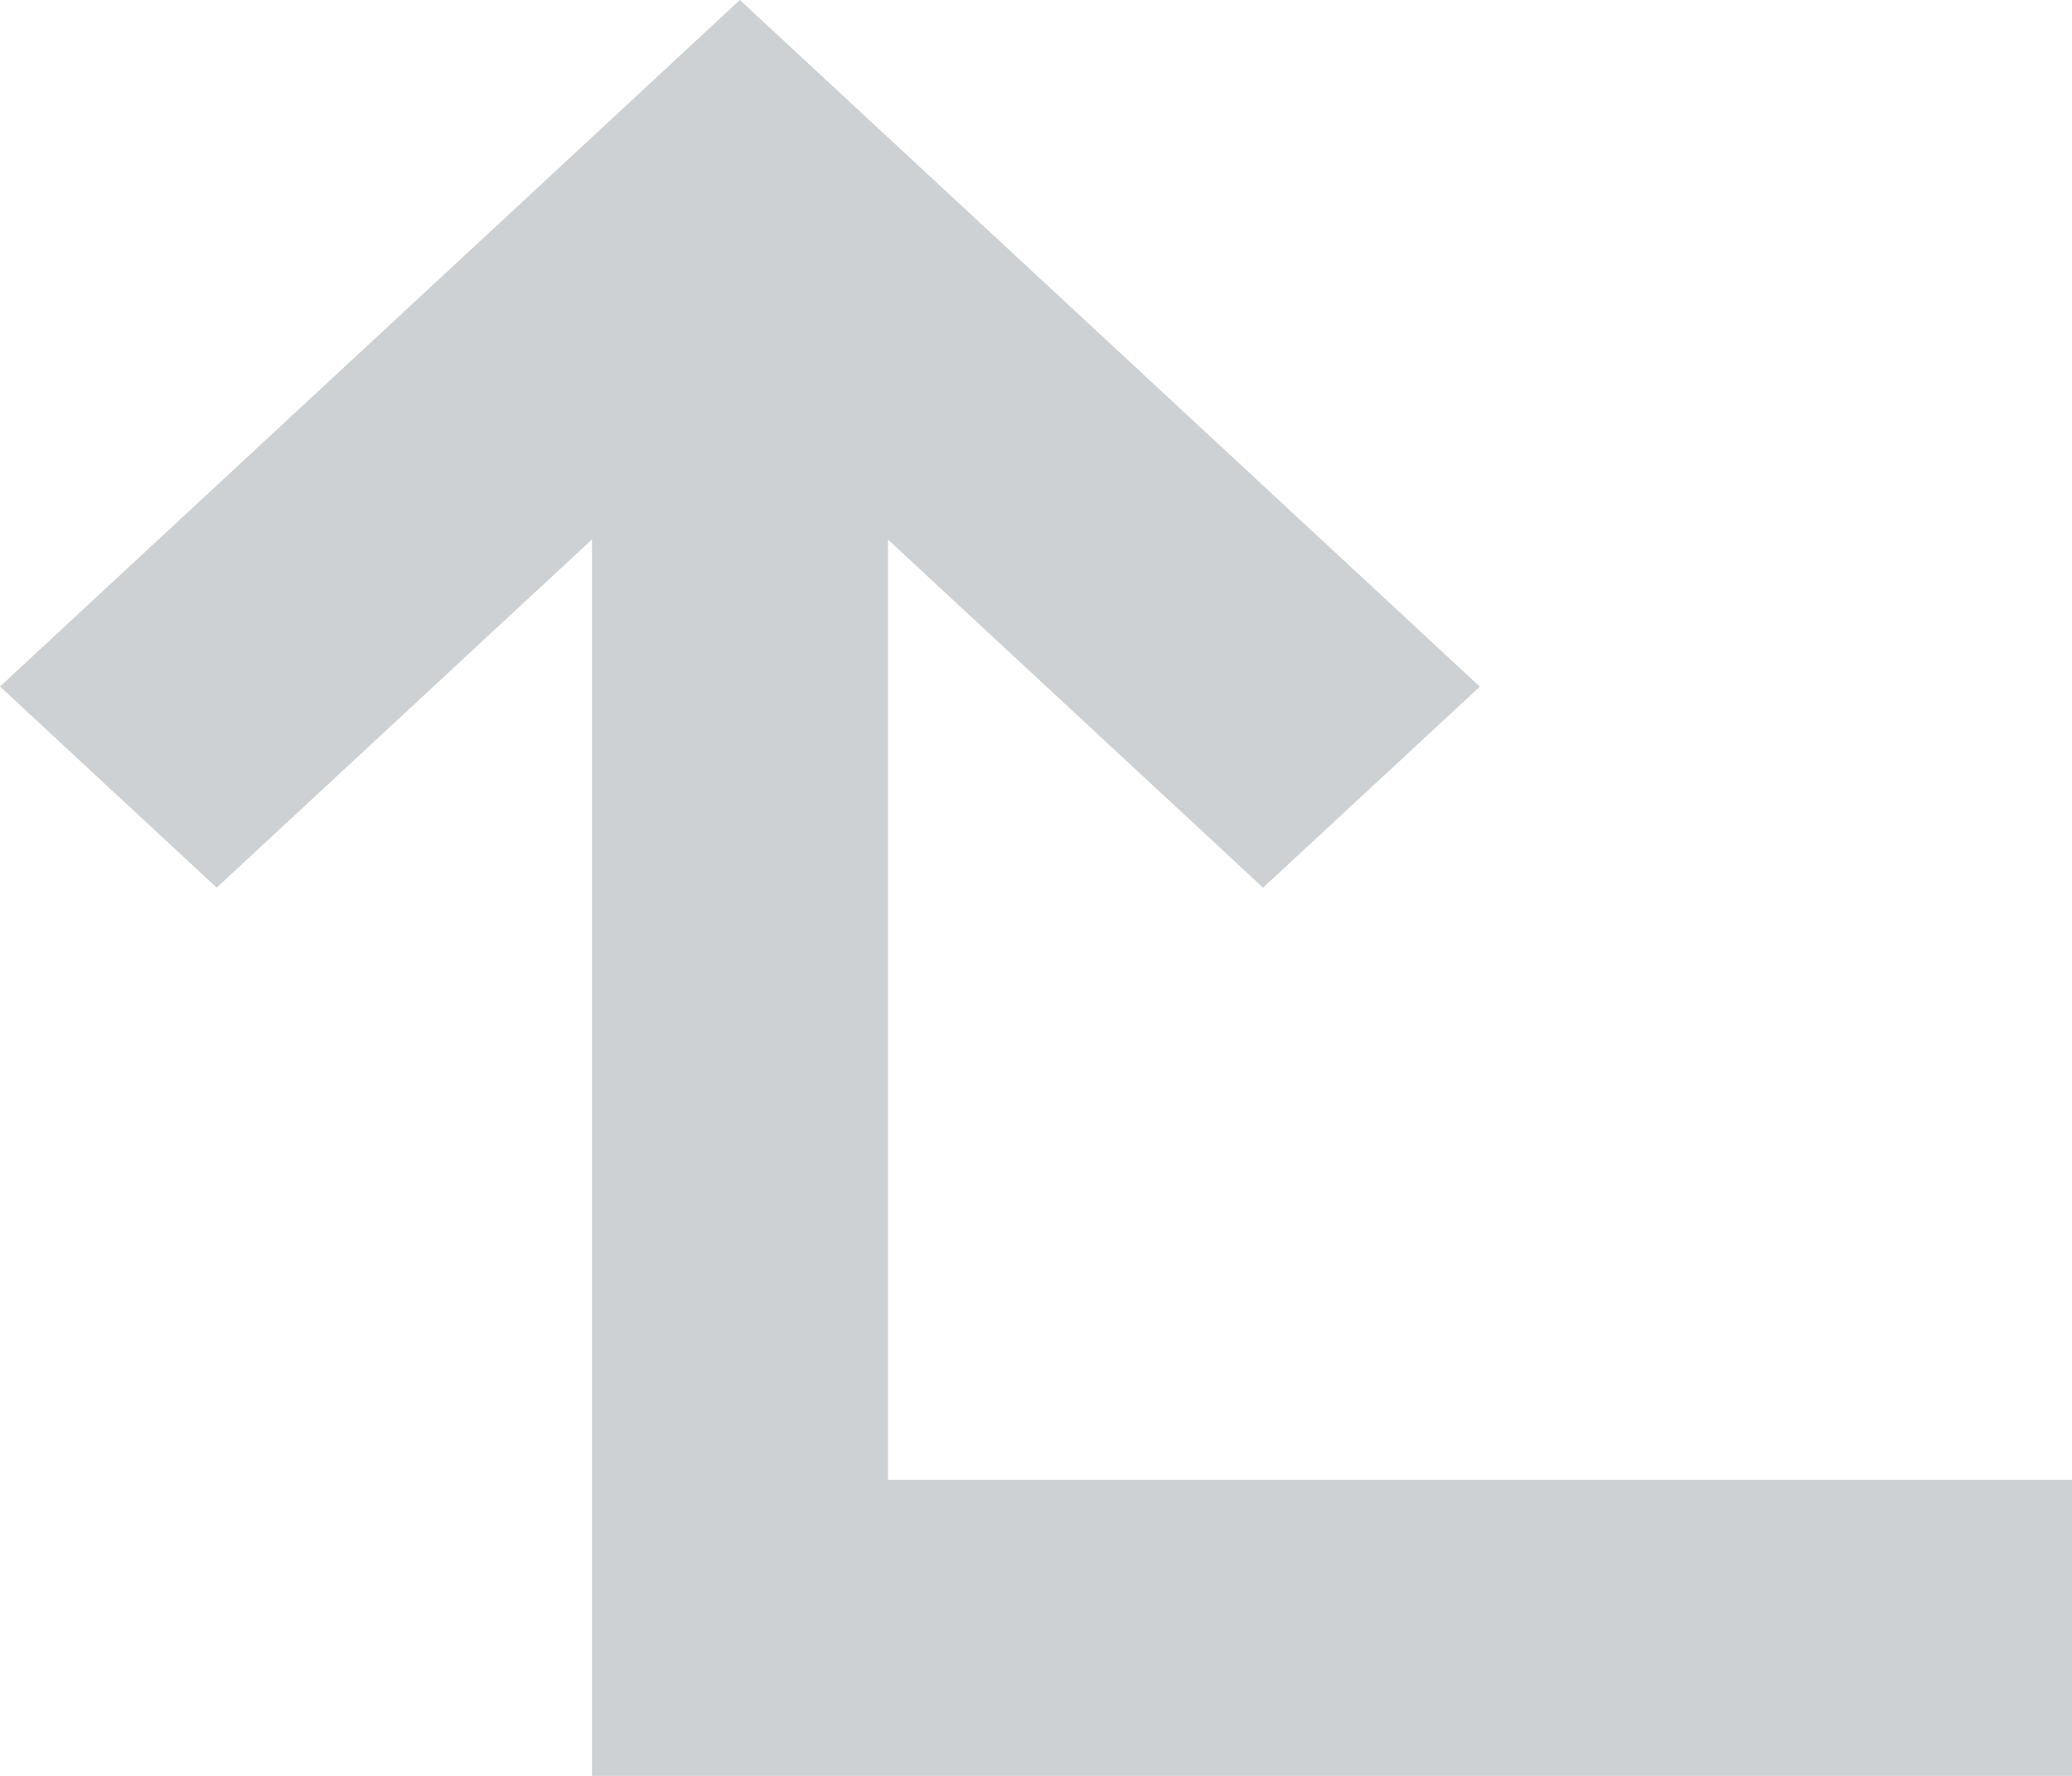 <svg xmlns="http://www.w3.org/2000/svg" width="14" height="12" viewBox="0 0 14 12">
    <path fill="#CDD1D3" fill-rule="evenodd" d="M4 3.645L1.464 5.998 0 4.639l3.535-3.28L4.999 0l5 4.64-1.465 1.358L6 3.646V10h8v2H4V3.645z"/>
</svg>

